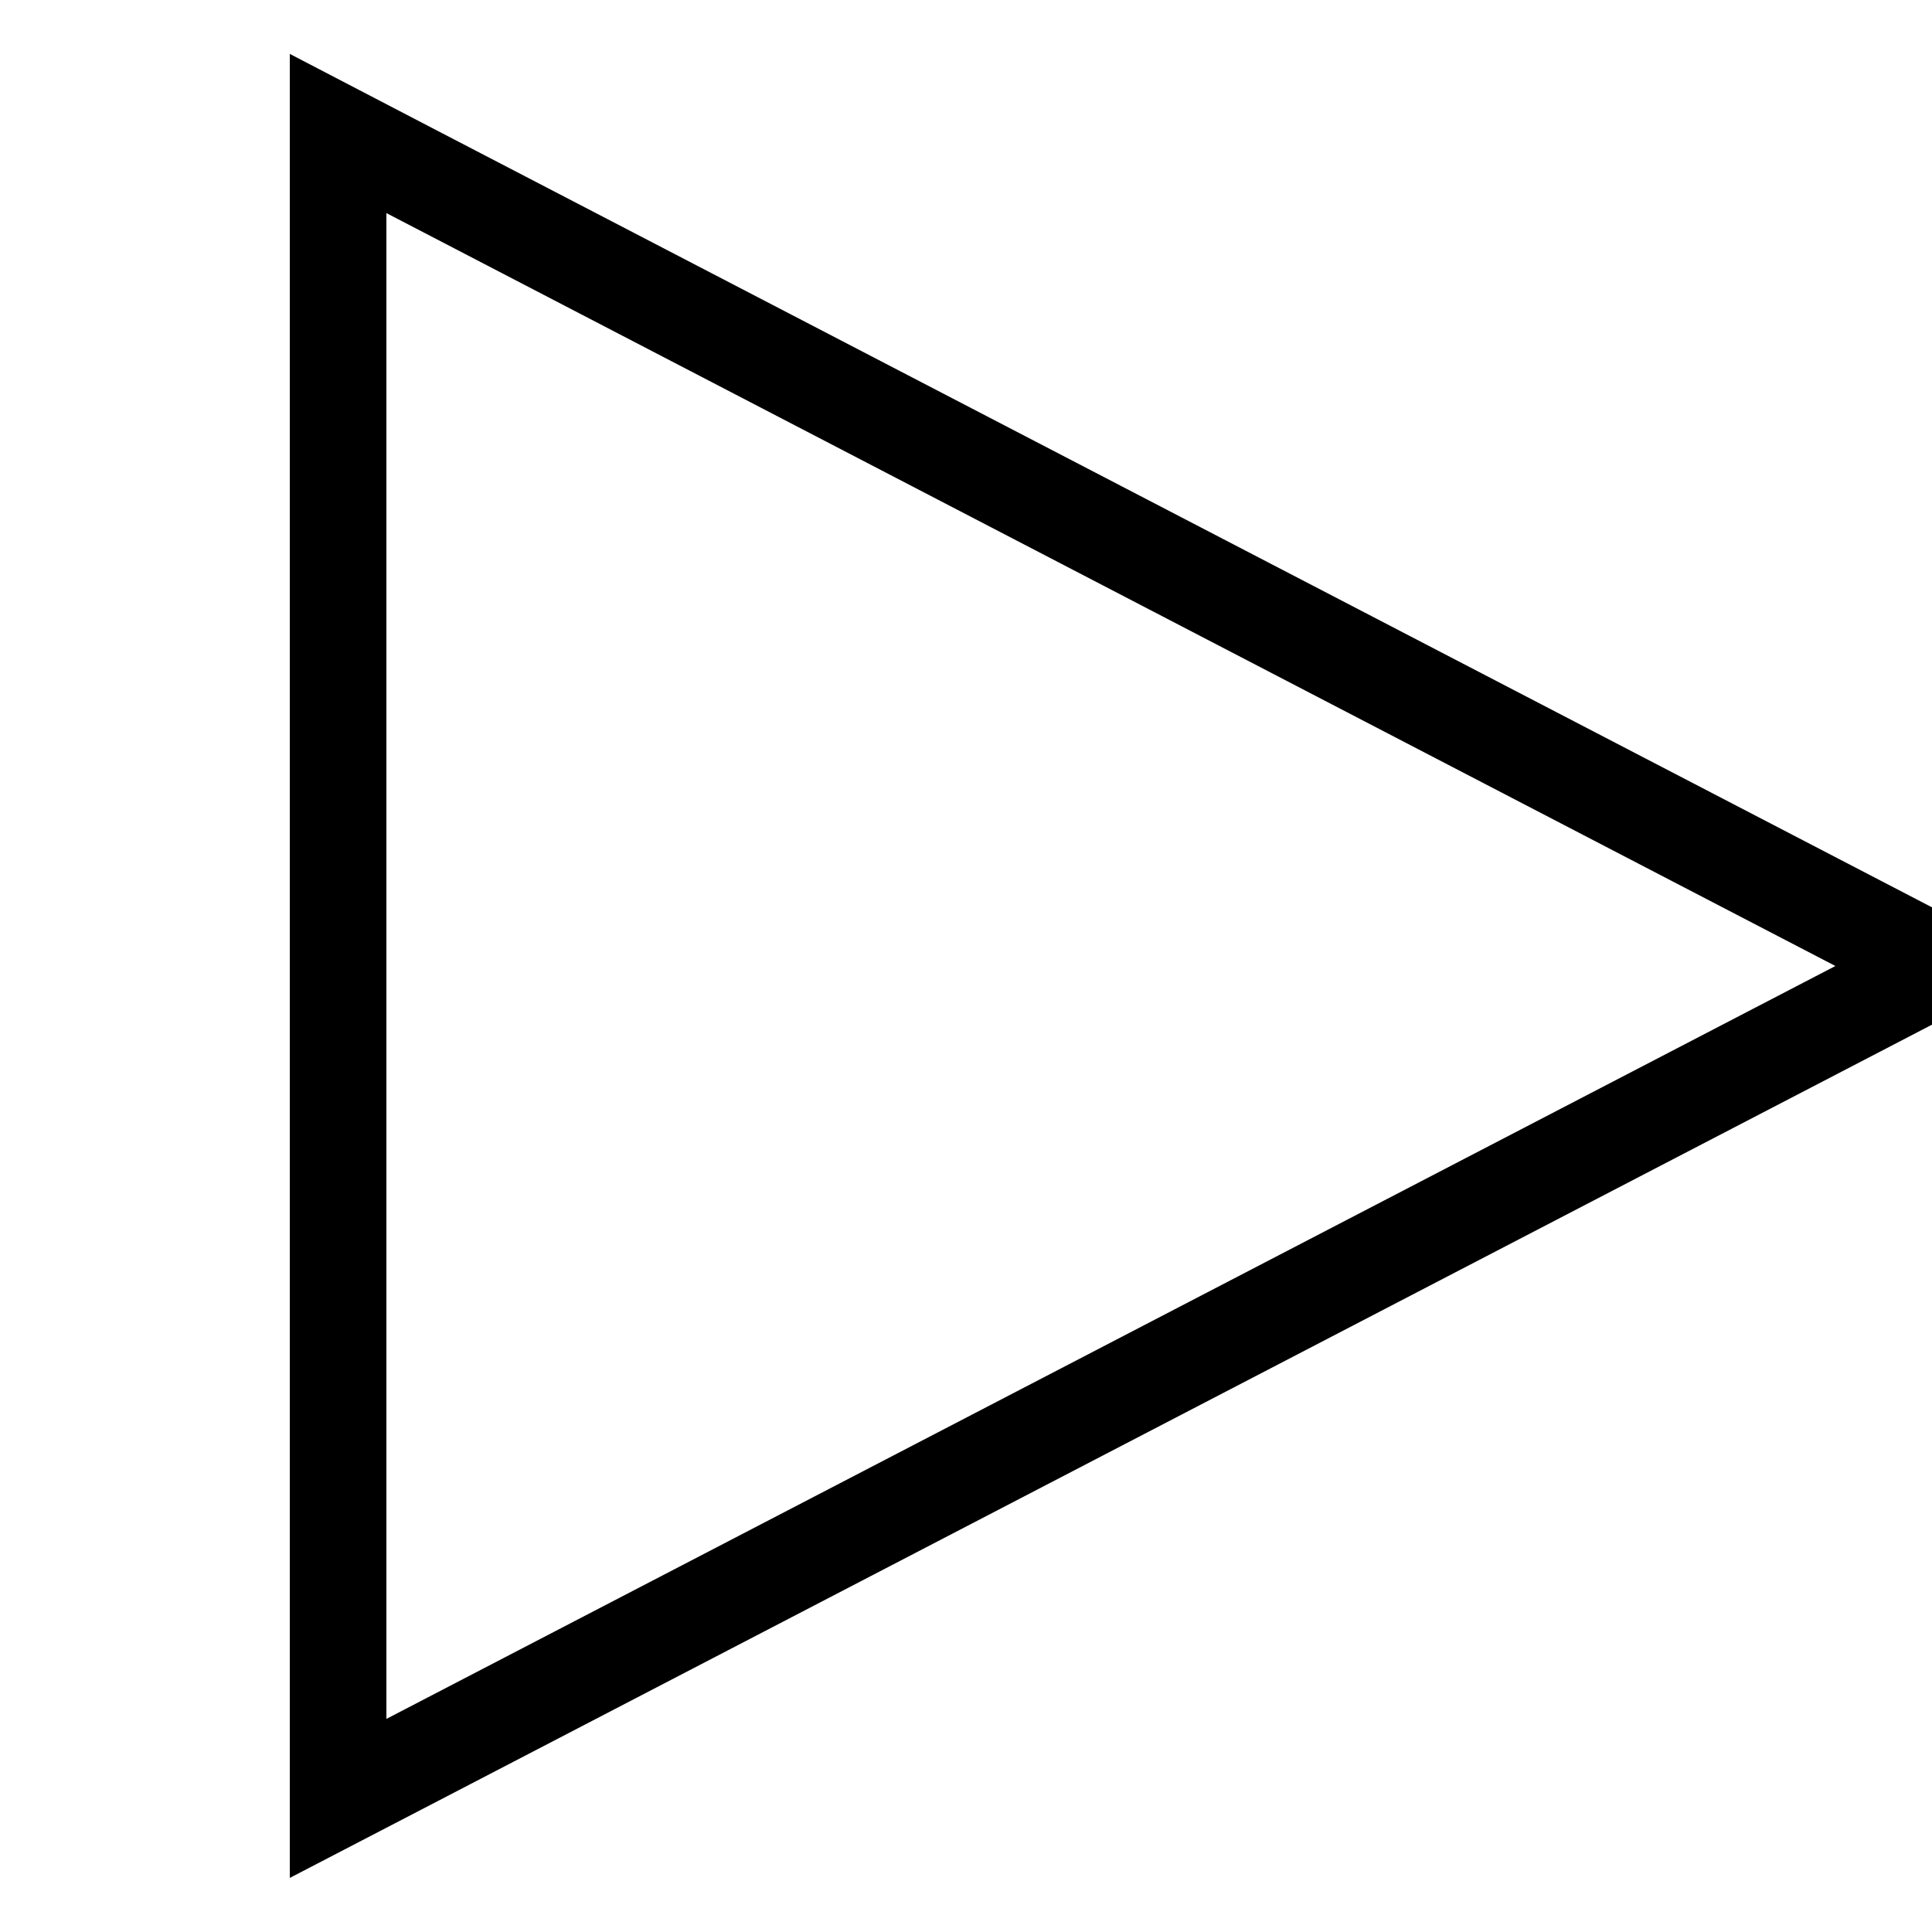<svg width="20" height="20" viewBox="25 0 20 20" fill="none" xmlns="http://www.w3.org/2000/svg">
	<path d="M44.23 10.444L45.084 10L44.23 9.556L29.23 1.762L28.5 1.382L28.5 2.206L28.5 17.794L28.5 18.617L29.23 18.238L44.23 10.444Z" stroke="black"/>
</svg>